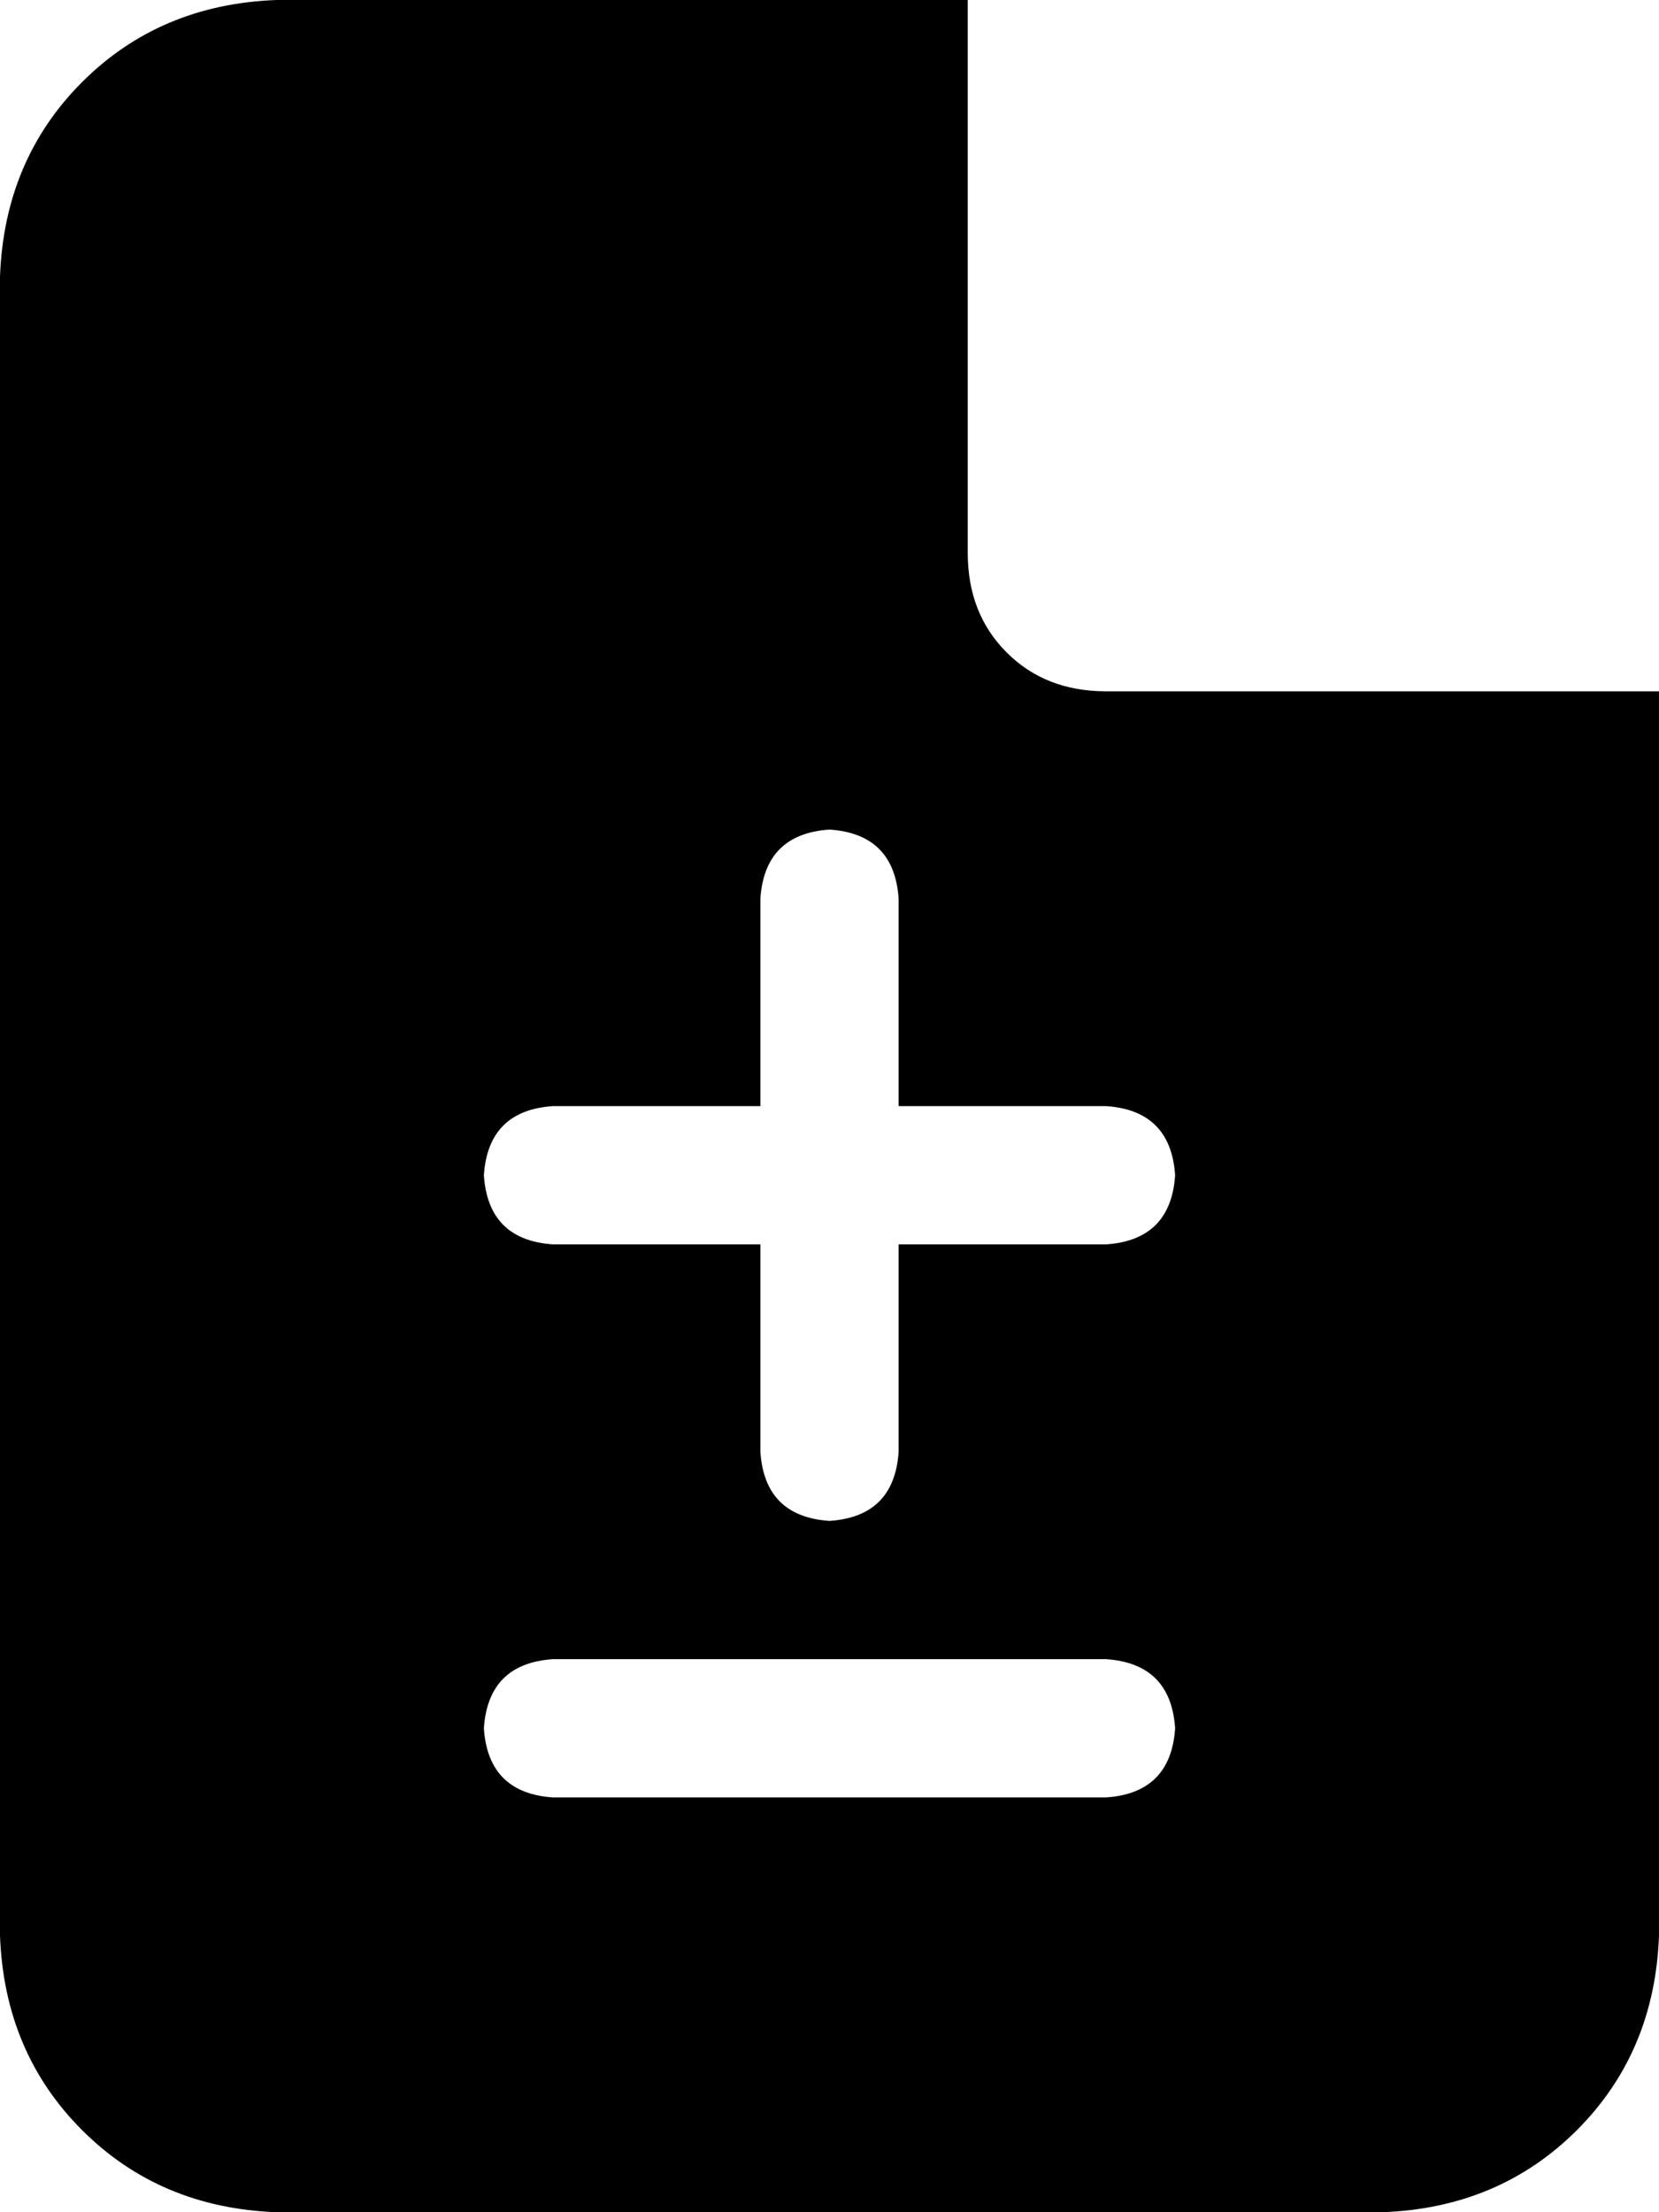 <svg xmlns="http://www.w3.org/2000/svg" viewBox="0 0 384 512">
    <path d="M 0 64 Q 1 37 19 19 L 19 19 Q 37 1 64 0 L 224 0 L 224 128 Q 224 142 233 151 Q 242 160 256 160 L 384 160 L 384 448 Q 383 475 365 493 Q 347 511 320 512 L 64 512 Q 37 511 19 493 Q 1 475 0 448 L 0 64 L 0 64 Z M 208 208 Q 207 193 192 192 Q 177 193 176 208 L 176 256 L 128 256 Q 113 257 112 272 Q 113 287 128 288 L 176 288 L 176 336 Q 177 351 192 352 Q 207 351 208 336 L 208 288 L 256 288 Q 271 287 272 272 Q 271 257 256 256 L 208 256 L 208 208 L 208 208 Z M 128 384 Q 113 385 112 400 Q 113 415 128 416 L 256 416 Q 271 415 272 400 Q 271 385 256 384 L 128 384 L 128 384 Z"/>
</svg>
